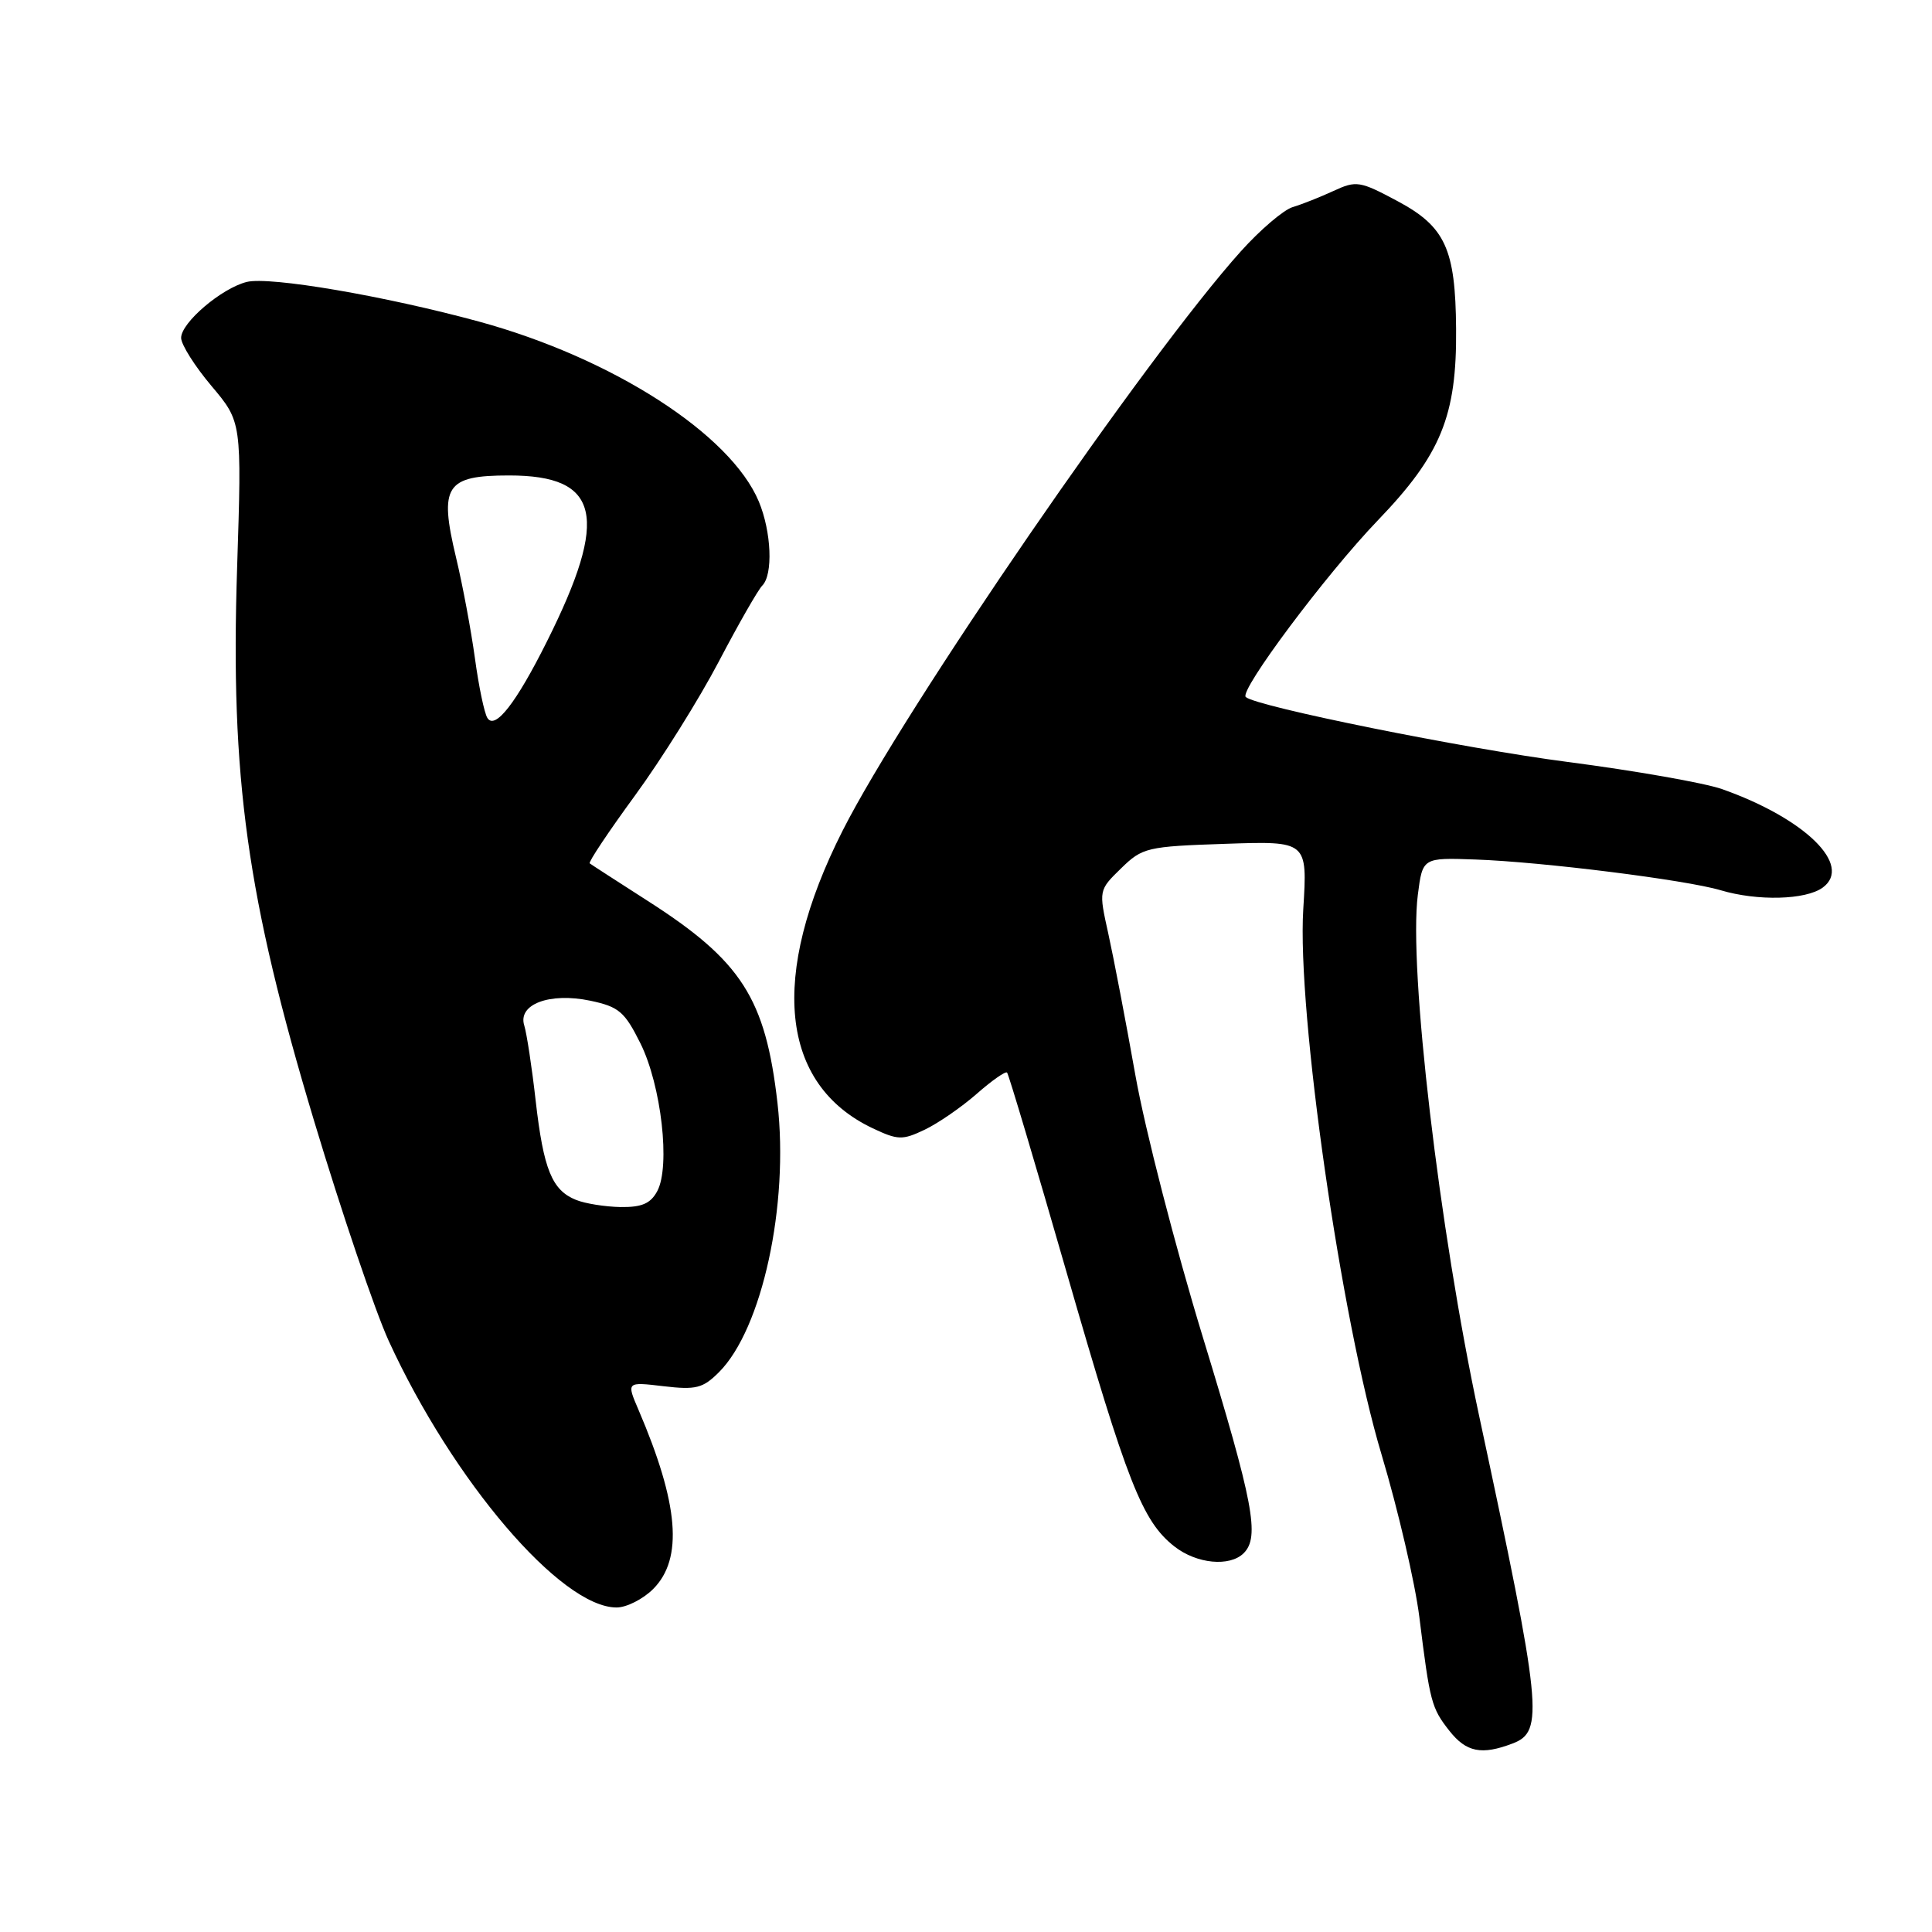 <?xml version="1.0" encoding="UTF-8" standalone="no"?>
<!DOCTYPE svg PUBLIC "-//W3C//DTD SVG 1.1//EN" "http://www.w3.org/Graphics/SVG/1.1/DTD/svg11.dtd" >
<svg xmlns="http://www.w3.org/2000/svg" xmlns:xlink="http://www.w3.org/1999/xlink" version="1.1" viewBox="0 0 256 256">
 <g >
 <path fill="currentColor"
d=" M 200.43 231.02 C 204.62 229.43 204.31 226.43 195.97 187.50 C 190.69 162.81 186.63 128.28 187.87 118.57 C 188.50 113.64 188.50 113.64 195.50 113.89 C 204.33 114.20 223.39 116.59 227.99 117.96 C 232.89 119.42 239.27 119.25 241.52 117.61 C 245.54 114.67 239.18 108.45 228.18 104.56 C 225.84 103.74 216.63 102.12 207.71 100.96 C 194.03 99.19 166.49 93.63 165.07 92.36 C 164.16 91.54 175.69 76.11 182.55 68.97 C 190.94 60.25 193.04 55.12 192.94 43.57 C 192.86 32.98 191.51 30.04 185.20 26.66 C 180.19 23.98 179.72 23.90 176.70 25.30 C 174.94 26.11 172.51 27.08 171.29 27.44 C 170.08 27.81 166.99 30.44 164.42 33.30 C 151.93 47.19 119.82 93.90 111.64 110.09 C 101.89 129.36 103.35 143.67 115.63 149.50 C 118.98 151.08 119.57 151.10 122.53 149.69 C 124.31 148.84 127.41 146.70 129.42 144.94 C 131.42 143.18 133.24 141.91 133.44 142.12 C 133.65 142.33 137.21 154.29 141.36 168.70 C 149.37 196.51 151.36 201.57 155.61 204.91 C 158.55 207.22 162.95 207.65 164.80 205.80 C 166.95 203.65 166.10 199.16 159.38 177.17 C 155.74 165.25 151.72 149.65 150.45 142.50 C 149.18 135.35 147.56 126.90 146.86 123.73 C 145.58 117.96 145.58 117.96 148.54 115.07 C 151.38 112.30 151.96 112.16 162.38 111.81 C 173.25 111.44 173.25 111.44 172.69 120.47 C 171.85 134.08 177.71 174.91 183.07 192.76 C 185.25 200.05 187.50 209.72 188.07 214.26 C 189.47 225.56 189.67 226.31 192.05 229.34 C 194.29 232.18 196.32 232.59 200.43 231.02 Z  M 86.55 210.55 C 90.55 206.54 89.95 199.28 84.60 186.80 C 83.01 183.10 83.01 183.10 87.92 183.68 C 92.22 184.19 93.14 183.95 95.27 181.82 C 100.99 176.10 104.56 159.67 103.02 146.15 C 101.43 132.27 98.26 127.33 85.82 119.37 C 81.80 116.79 78.34 114.56 78.14 114.40 C 77.94 114.24 80.64 110.20 84.14 105.41 C 87.64 100.62 92.64 92.63 95.25 87.65 C 97.86 82.67 100.45 78.15 101.00 77.60 C 102.46 76.14 102.22 70.47 100.55 66.46 C 96.81 57.52 81.15 47.45 63.50 42.62 C 51.04 39.22 35.72 36.60 32.69 37.36 C 29.34 38.20 24.00 42.76 24.00 44.77 C 24.00 45.65 25.81 48.52 28.02 51.14 C 32.04 55.91 32.04 55.91 31.42 75.20 C 30.51 103.14 32.71 118.90 41.61 148.50 C 45.25 160.60 49.70 173.72 51.50 177.66 C 60.02 196.24 74.34 213.00 81.70 213.00 C 83.01 213.00 85.20 211.90 86.55 210.55 Z  M 76.32 158.99 C 73.14 157.71 72.02 154.96 70.98 145.86 C 70.48 141.41 69.79 136.92 69.47 135.89 C 68.57 133.07 72.83 131.47 78.22 132.60 C 82.01 133.40 82.77 134.05 84.87 138.27 C 87.63 143.85 88.85 154.55 87.09 157.83 C 86.21 159.48 85.04 159.98 82.21 159.94 C 80.17 159.90 77.52 159.48 76.32 158.99 Z  M 64.58 95.13 C 64.17 94.47 63.43 90.91 62.93 87.22 C 62.42 83.52 61.30 77.50 60.42 73.84 C 58.16 64.38 59.06 63.00 67.46 63.00 C 79.52 63.00 80.76 68.43 72.47 85.00 C 68.39 93.17 65.59 96.76 64.58 95.13 Z "/>
</g>
</svg>